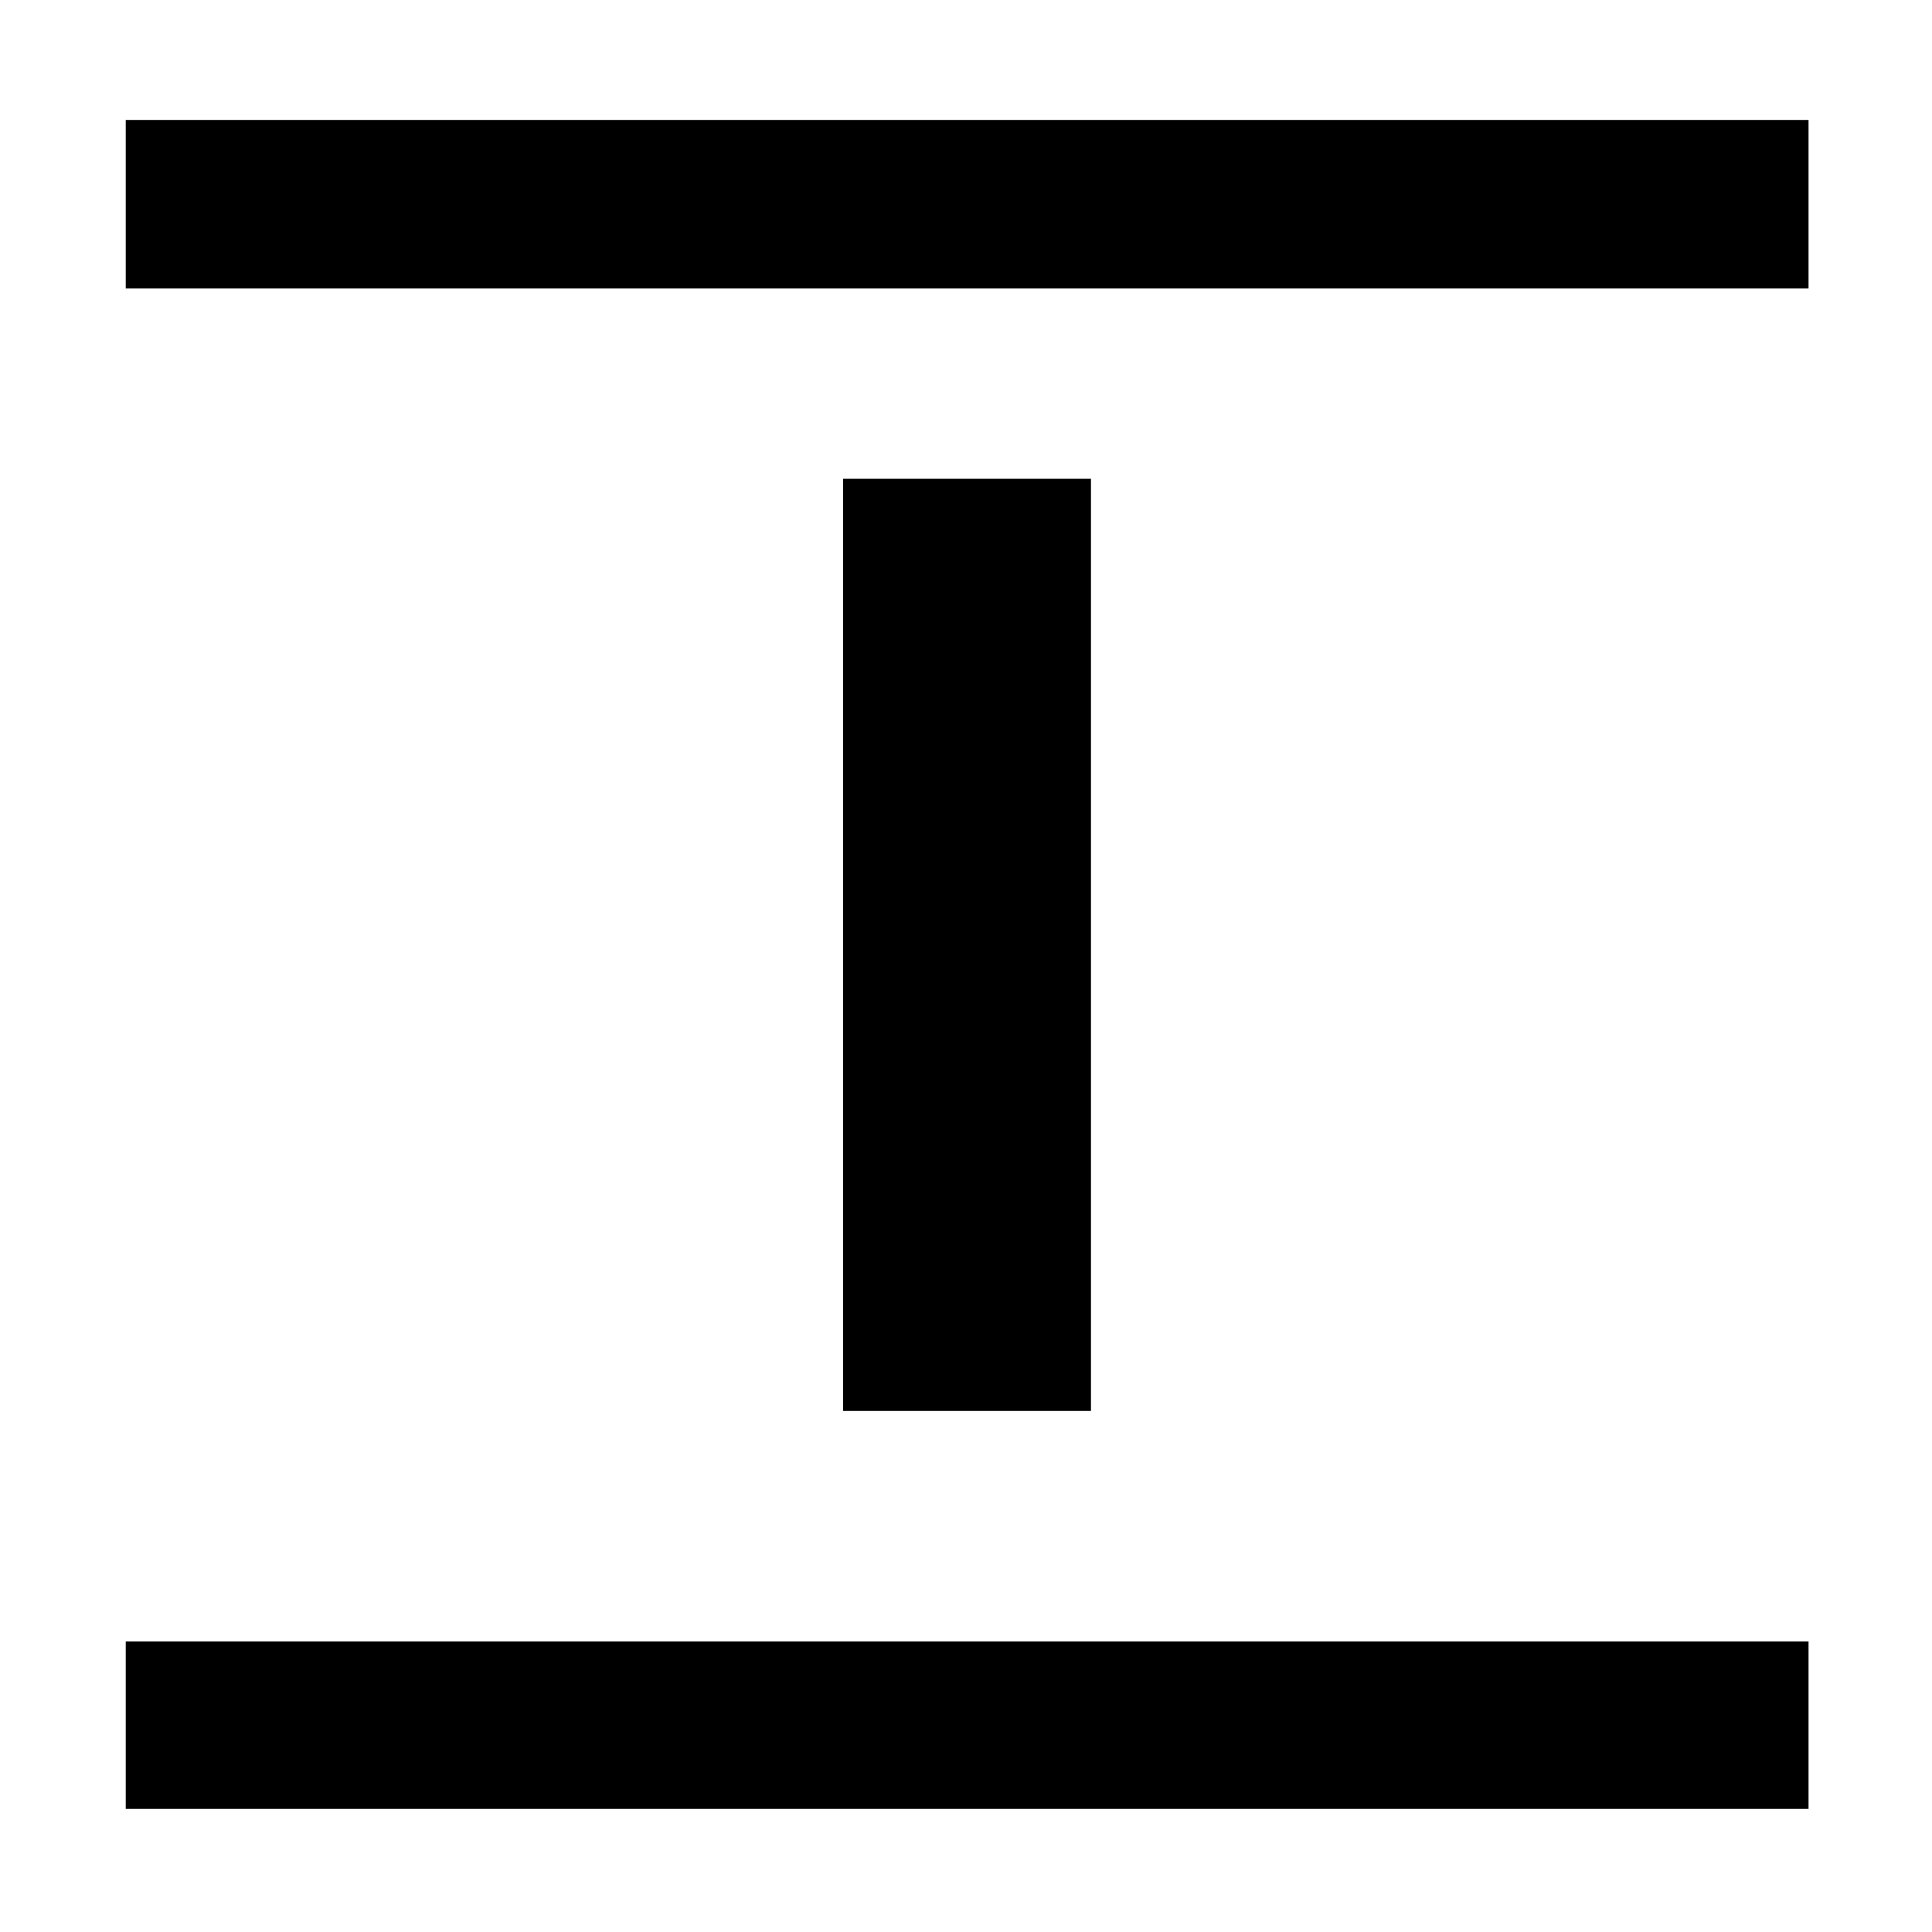 <svg xmlns="http://www.w3.org/2000/svg" height="48" viewBox="0 -960 960 960" width="48"><path d="M62.48-816.65v-83.74h836.17v83.74H62.48Zm0 755.48v-83.18h836.17v83.18H62.48Zm356.43-197.74v-463.18h123.18v463.18H418.91Z"/></svg>